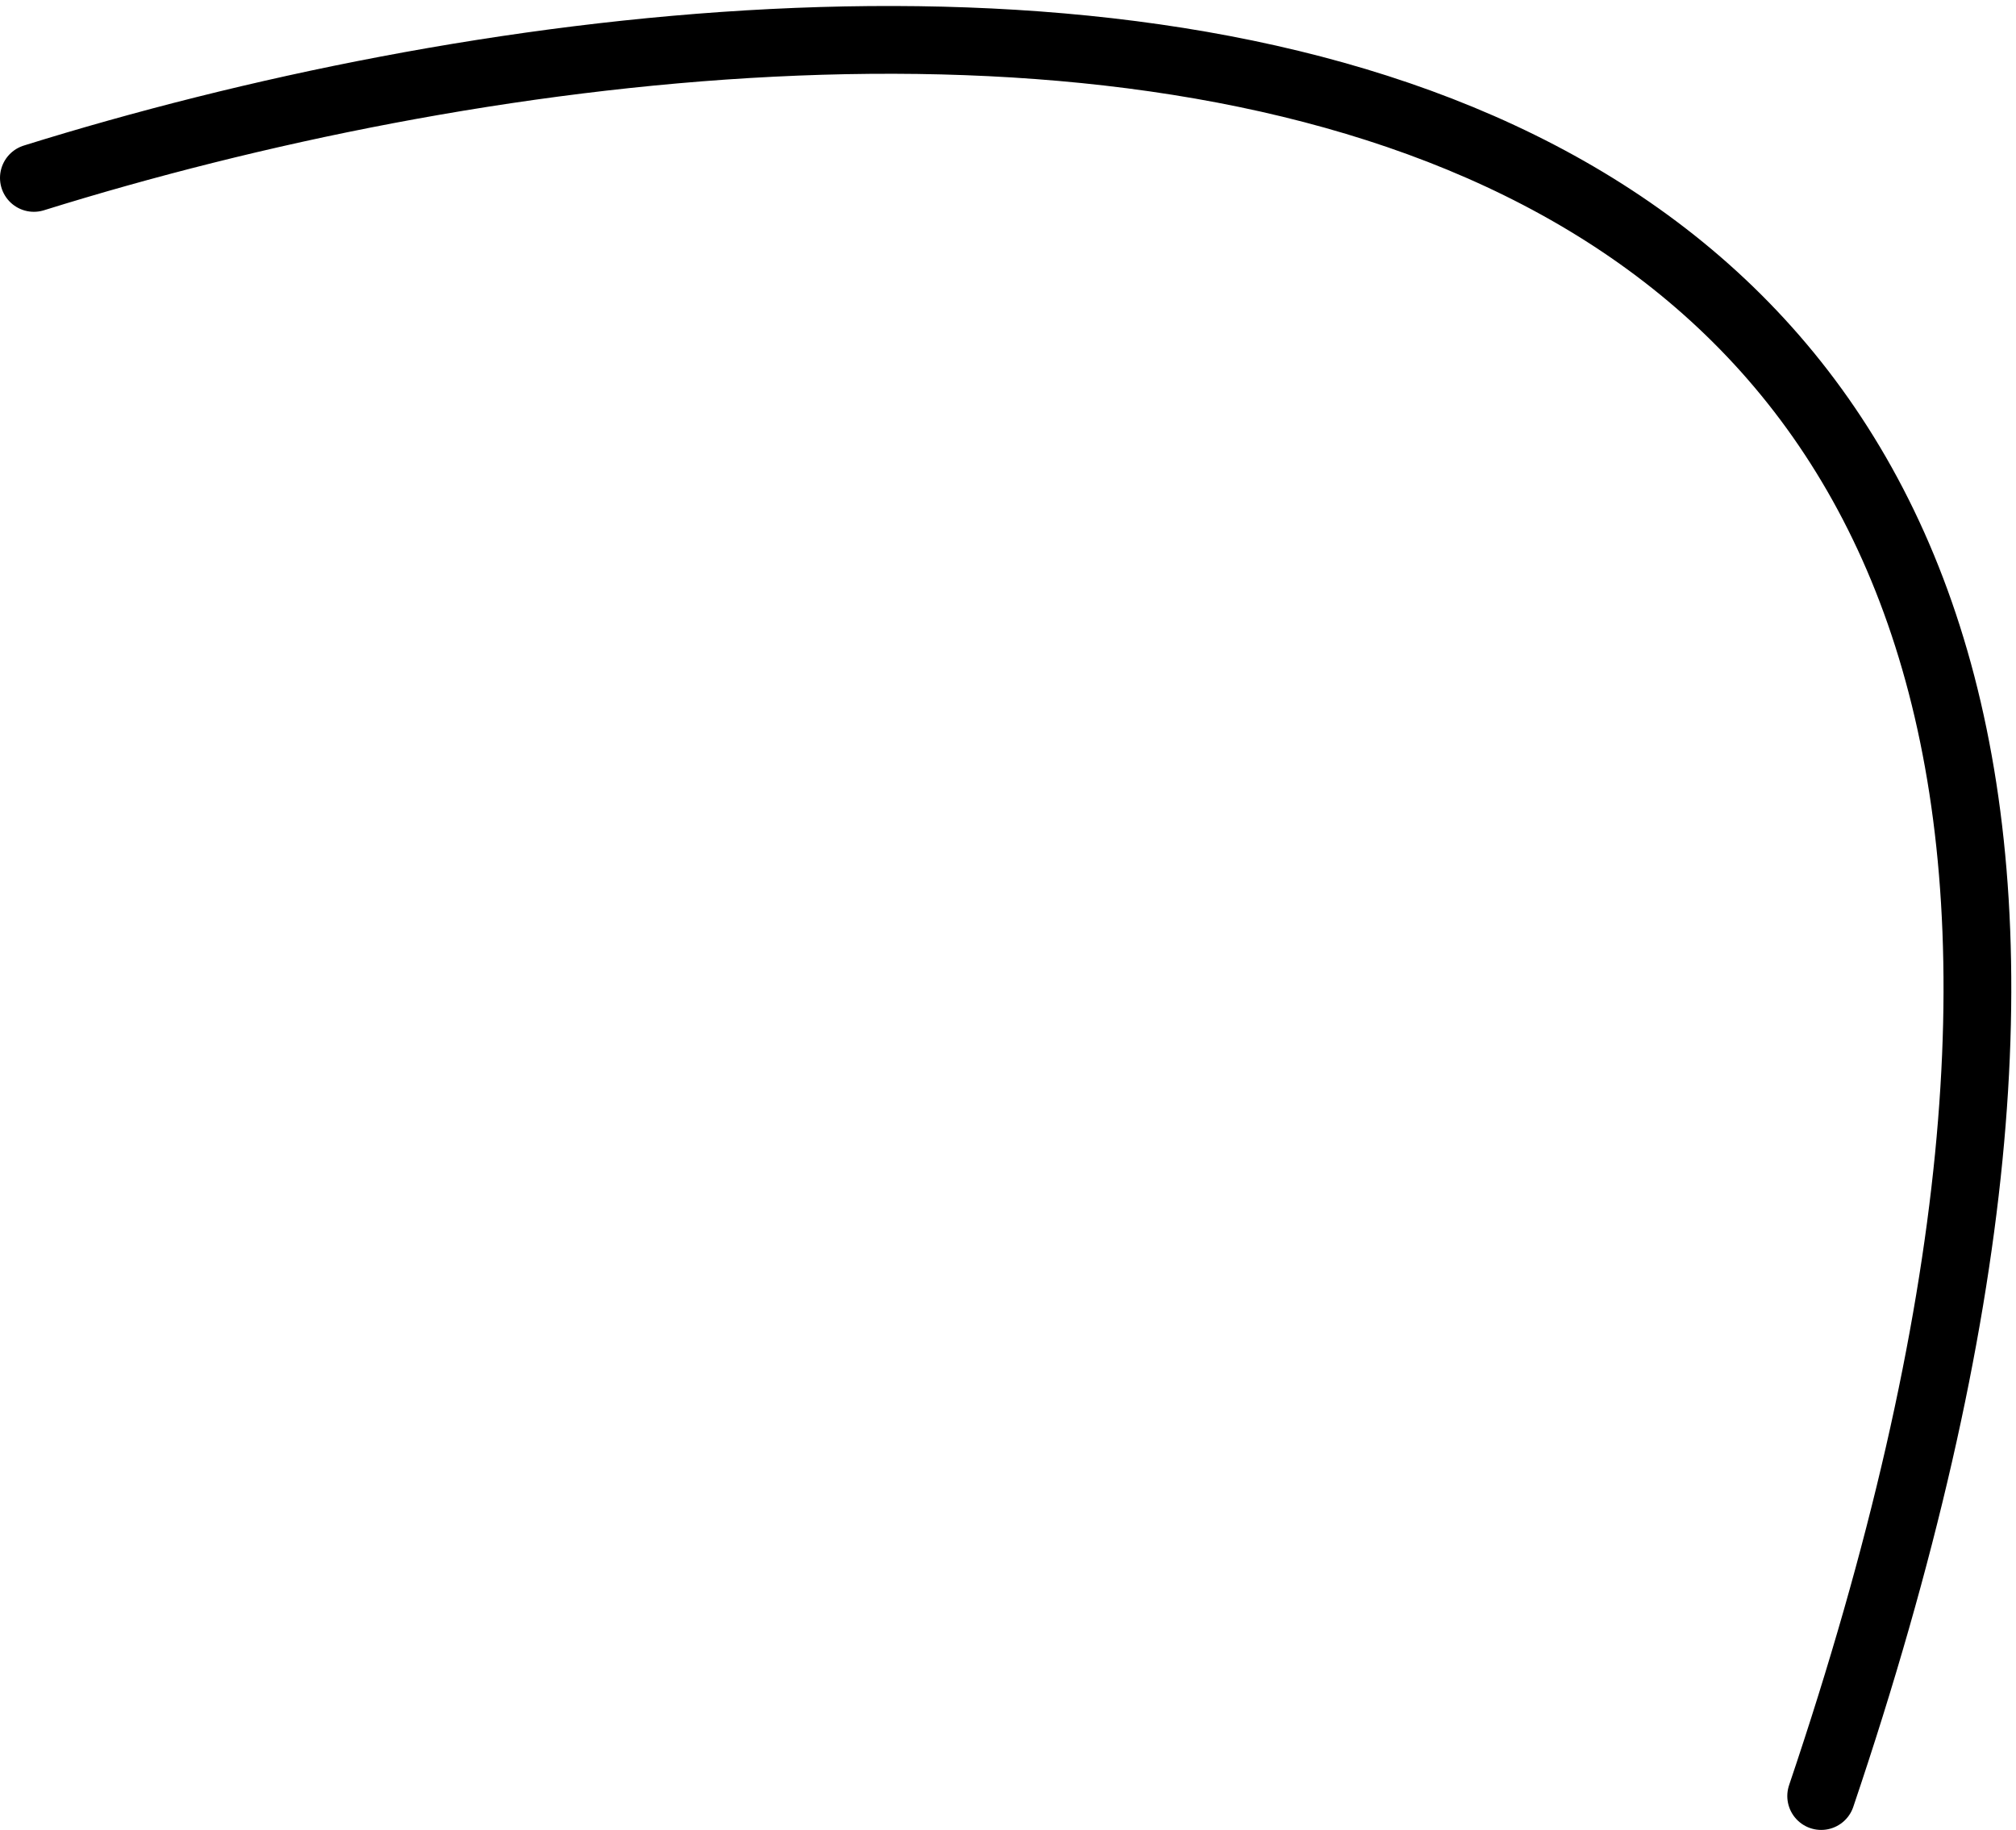 <svg width="119" height="108" viewBox="0 0 119 108" fill="none" xmlns="http://www.w3.org/2000/svg">
<path d="M2 10.5C53.333 -5.5 146.3 -8.8 107.5 106" stroke="black" stroke-width="4" stroke-linecap="round"/>
</svg>
